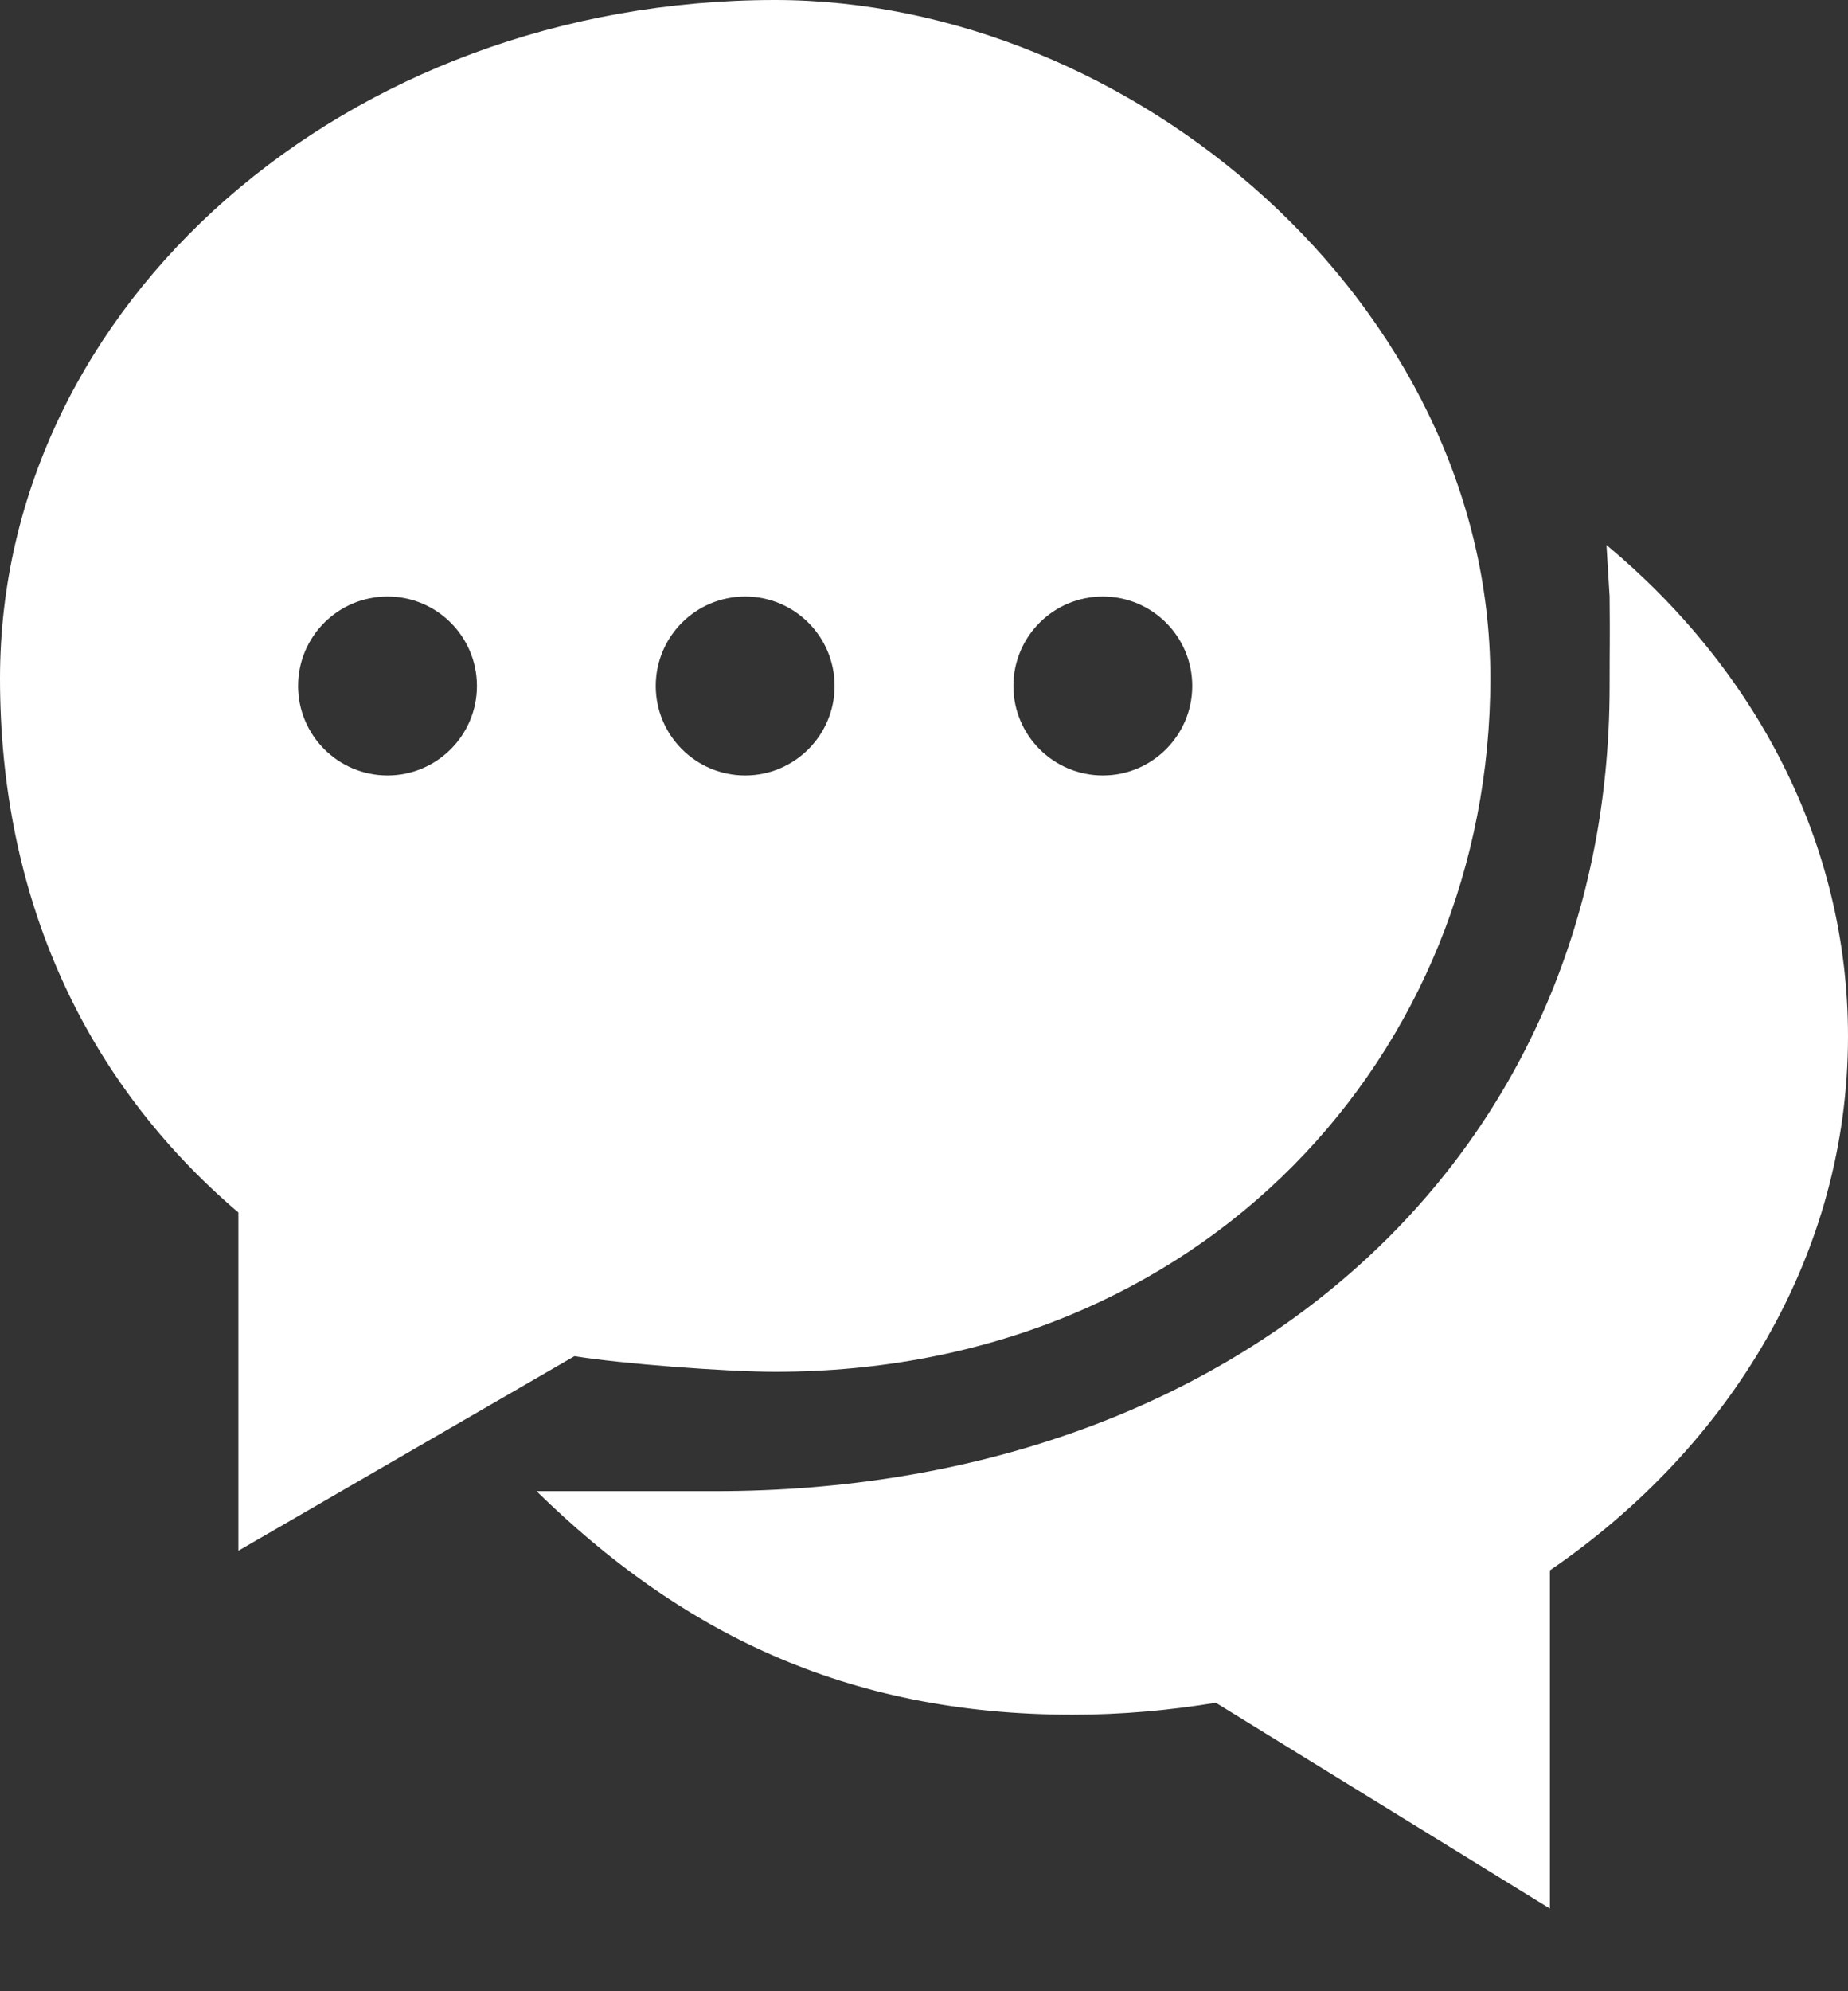 <svg width="13" height="14" viewBox="0 0 13 14" fill="none" xmlns="http://www.w3.org/2000/svg">
<rect x="0" y="0" width="13" height="14" fill="#333333" stroke="none"/>
<path d="M11.301 3.832L11.323 4.194C11.326 4.536 11.323 4.505 11.323 4.823C11.323 8.167 8.687 10.484 5.032 10.484C4.551 10.484 3.774 10.484 3.774 10.484C4.772 11.46 5.933 12.056 7.548 12.056C7.892 12.056 8.227 12.025 8.553 11.972L10.903 13.419V11.041C12.178 10.168 13 8.812 13 7.286C13 5.926 12.346 4.701 11.301 3.832ZM4.041 9.535C4.367 9.588 5.108 9.645 5.452 9.645C8.463 9.645 10.484 7.405 10.484 4.77C10.484 2.136 7.958 0 5.452 0C2.436 0 0 2.136 0 4.77C0 6.296 0.582 7.592 1.677 8.525V10.903L4.041 9.535ZM7.758 4.194C8.105 4.194 8.387 4.475 8.387 4.823C8.387 5.17 8.105 5.452 7.758 5.452C7.411 5.452 7.129 5.17 7.129 4.823C7.129 4.475 7.411 4.194 7.758 4.194ZM5.242 4.194C5.589 4.194 5.871 4.475 5.871 4.823C5.871 5.17 5.589 5.452 5.242 5.452C4.895 5.452 4.613 5.17 4.613 4.823C4.613 4.475 4.895 4.194 5.242 4.194ZM2.726 4.194C3.073 4.194 3.355 4.475 3.355 4.823C3.355 5.17 3.073 5.452 2.726 5.452C2.379 5.452 2.097 5.17 2.097 4.823C2.097 4.475 2.379 4.194 2.726 4.194Z" fill="white"/>
</svg>

